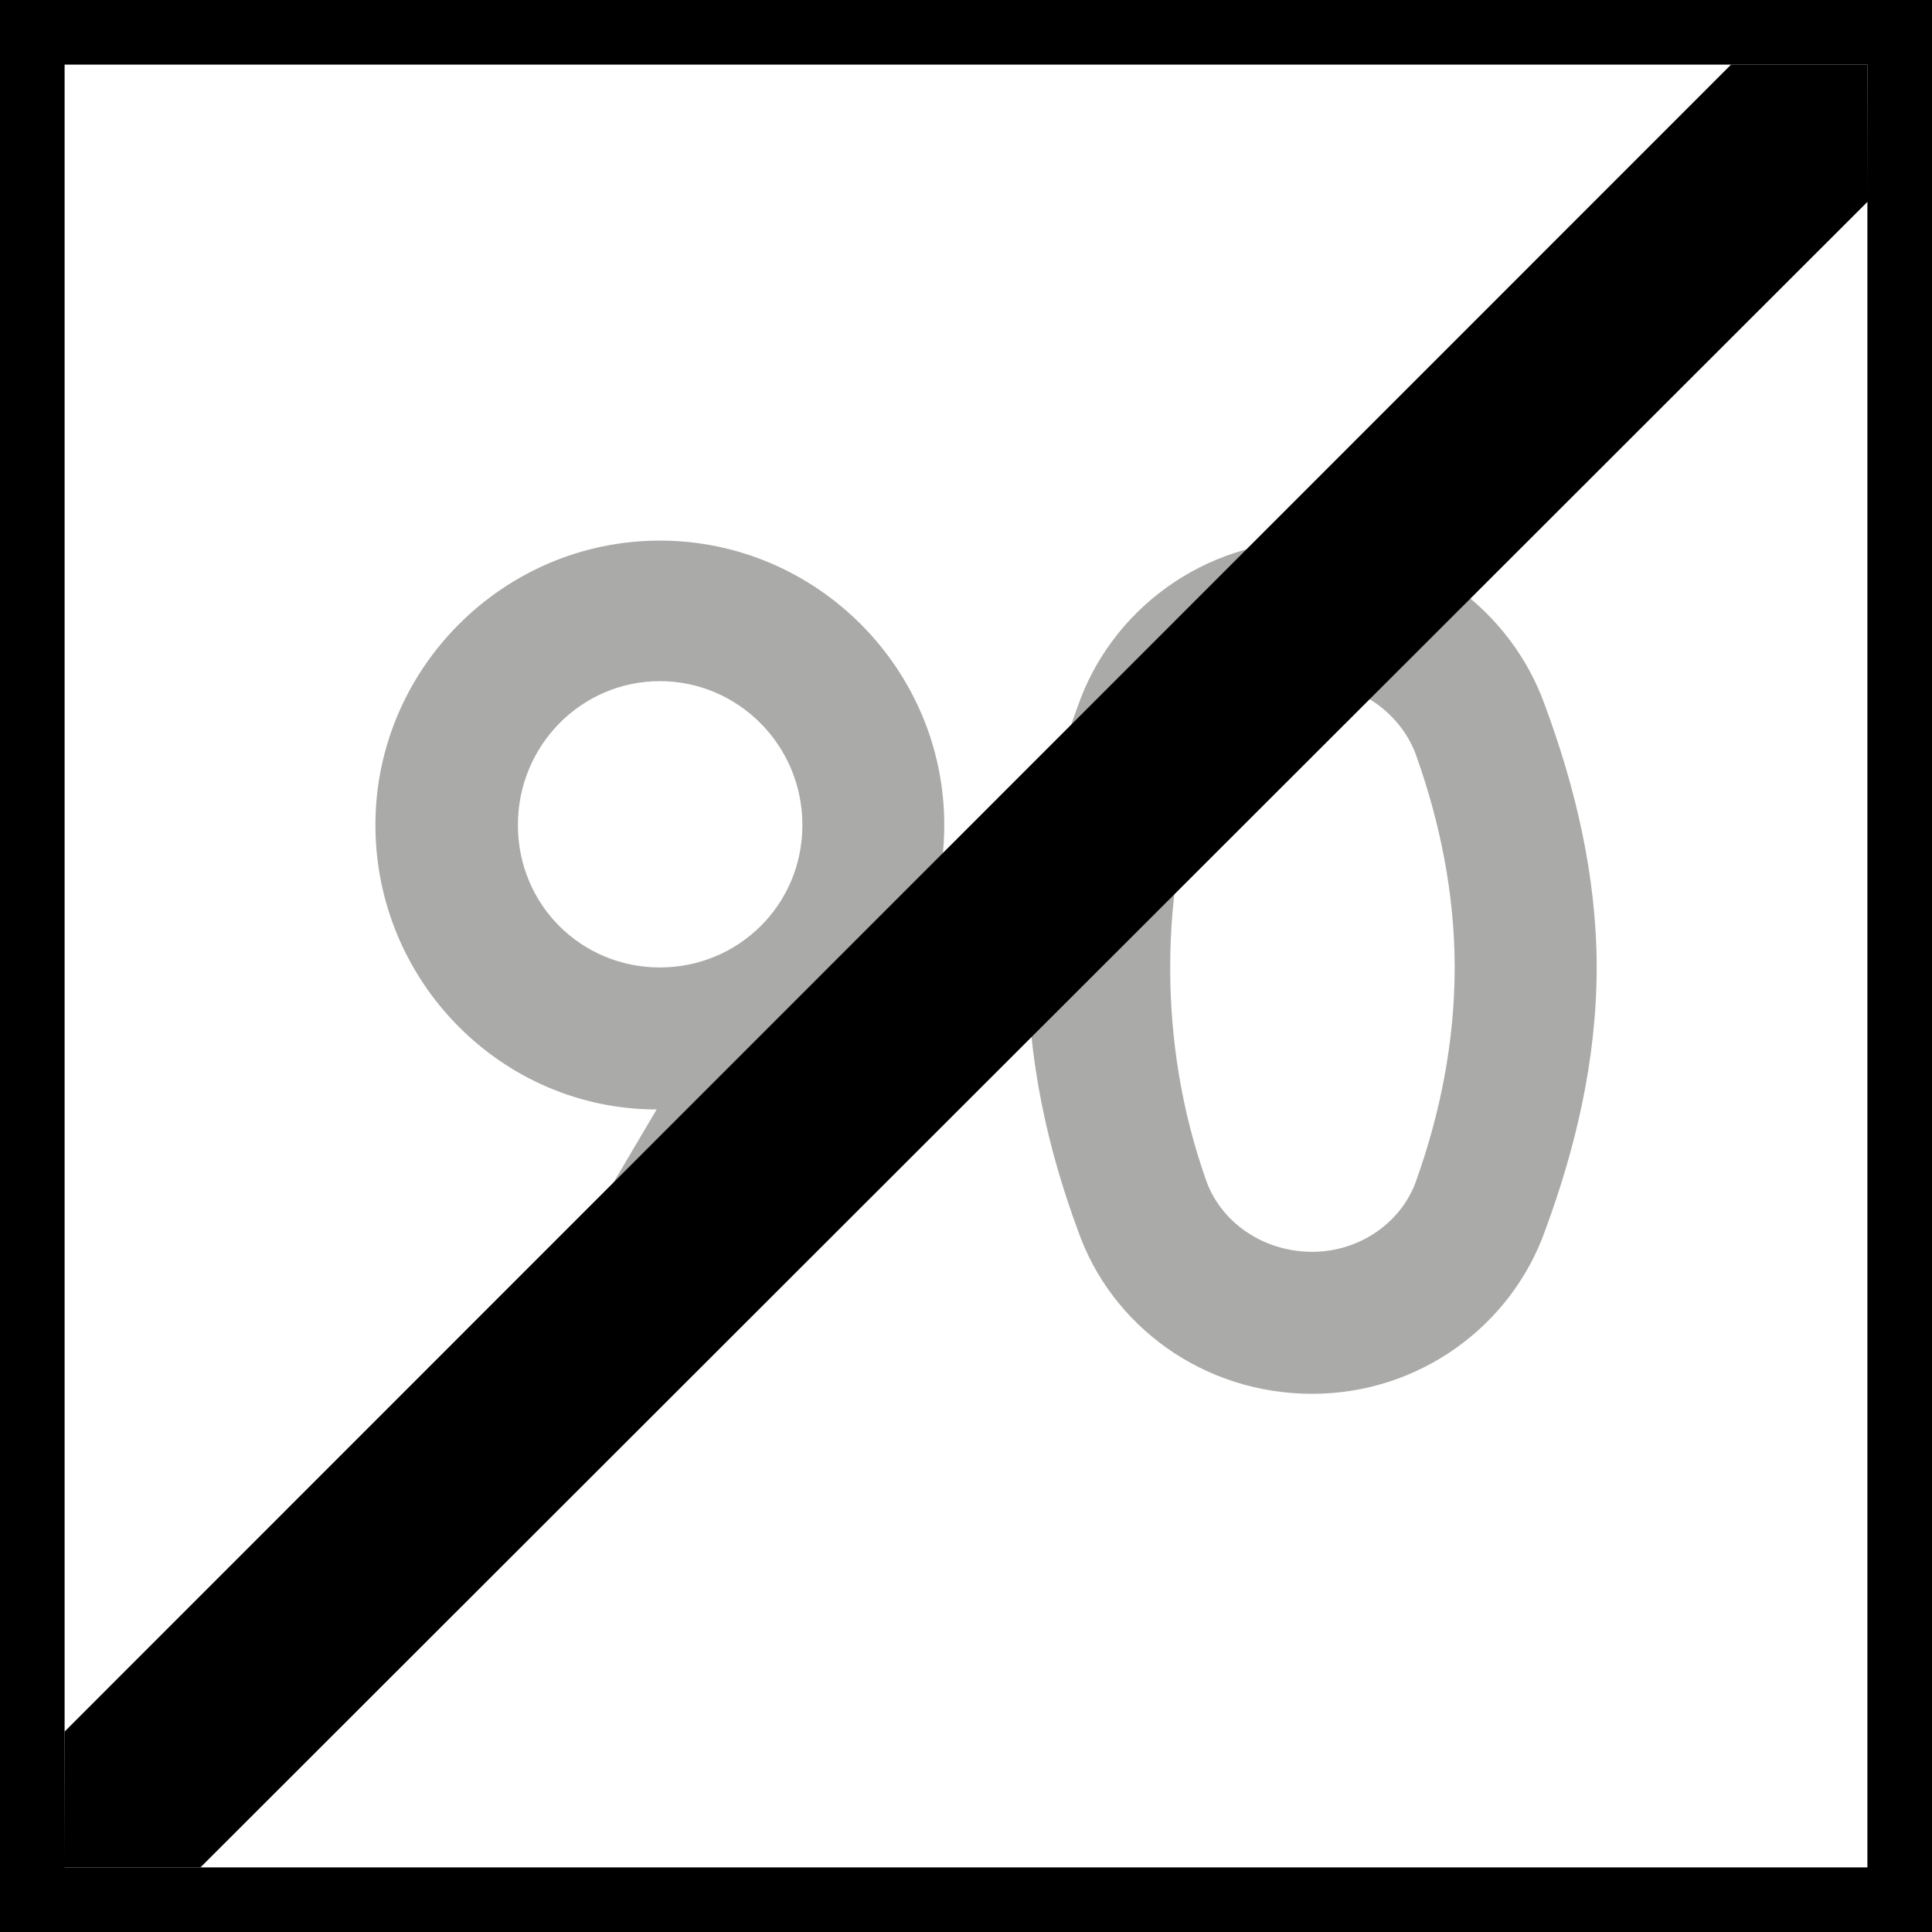 <?xml version="1.0" encoding="UTF-8"?>
<svg xmlns="http://www.w3.org/2000/svg" xmlns:xlink="http://www.w3.org/1999/xlink" width="16" height="16" viewBox="0 0 16 16">
<rect x="-1.6" y="-1.6" width="19.2" height="19.2" fill="rgb(0%, 0%, 0%)" fill-opacity="1"/>
<path fill-rule="nonzero" fill="rgb(100%, 100%, 100%)" fill-opacity="1" d="M 0.535 0.535 L 15.465 0.535 L 15.465 15.465 L 0.535 15.465 Z M 0.535 0.535 "/>
<path fill-rule="nonzero" fill="rgb(66.667%, 66.667%, 66.275%)" fill-opacity="1" d="M 5.465 8.012 C 4.816 8.012 4.289 7.496 4.289 6.832 C 4.289 6.172 4.816 5.641 5.465 5.641 C 6.113 5.641 6.645 6.172 6.645 6.832 C 6.645 7.496 6.113 8.012 5.465 8.012 Z M 5.465 4.477 C 4.168 4.477 3.109 5.539 3.109 6.832 C 3.109 8.129 4.156 9.188 5.438 9.188 L 3.875 11.836 L 5.23 11.836 L 7.48 8.023 C 7.703 7.688 7.82 7.273 7.82 6.832 C 7.82 5.539 6.762 4.477 5.465 4.477 Z M 9.691 8.012 C 9.691 7.406 9.793 6.816 9.984 6.273 C 10.102 5.922 10.457 5.656 10.867 5.656 C 11.266 5.656 11.617 5.922 11.734 6.273 C 11.926 6.816 12.047 7.406 12.047 8.012 C 12.047 8.629 11.926 9.219 11.734 9.762 C 11.617 10.117 11.266 10.367 10.867 10.367 C 10.457 10.367 10.102 10.117 9.984 9.762 C 9.793 9.219 9.691 8.629 9.691 8.012 Z M 8.512 8.012 C 8.512 8.777 8.676 9.512 8.926 10.188 C 9.203 10.984 9.969 11.543 10.867 11.543 C 11.75 11.543 12.516 10.984 12.797 10.188 C 13.047 9.512 13.223 8.777 13.223 8.012 C 13.223 7.258 13.047 6.523 12.797 5.848 C 12.516 5.051 11.75 4.477 10.867 4.477 C 9.969 4.477 9.203 5.051 8.926 5.848 C 8.676 6.523 8.512 7.258 8.512 8.012 Z M 8.512 8.012 "/>
<path fill-rule="nonzero" fill="rgb(0%, 0%, 0%)" fill-opacity="1" d="M 15.465 0.535 C 0.535 15.465 0.535 15.465 0.535 15.465 "/>
<path fill-rule="nonzero" fill="rgb(0%, 0%, 0%)" fill-opacity="1" d="M 14.336 0.535 L 0.535 14.34 L 0.531 15.465 L 1.66 15.465 L 15.469 1.668 L 15.465 0.535 Z M 14.336 0.535 "/>
</svg>
